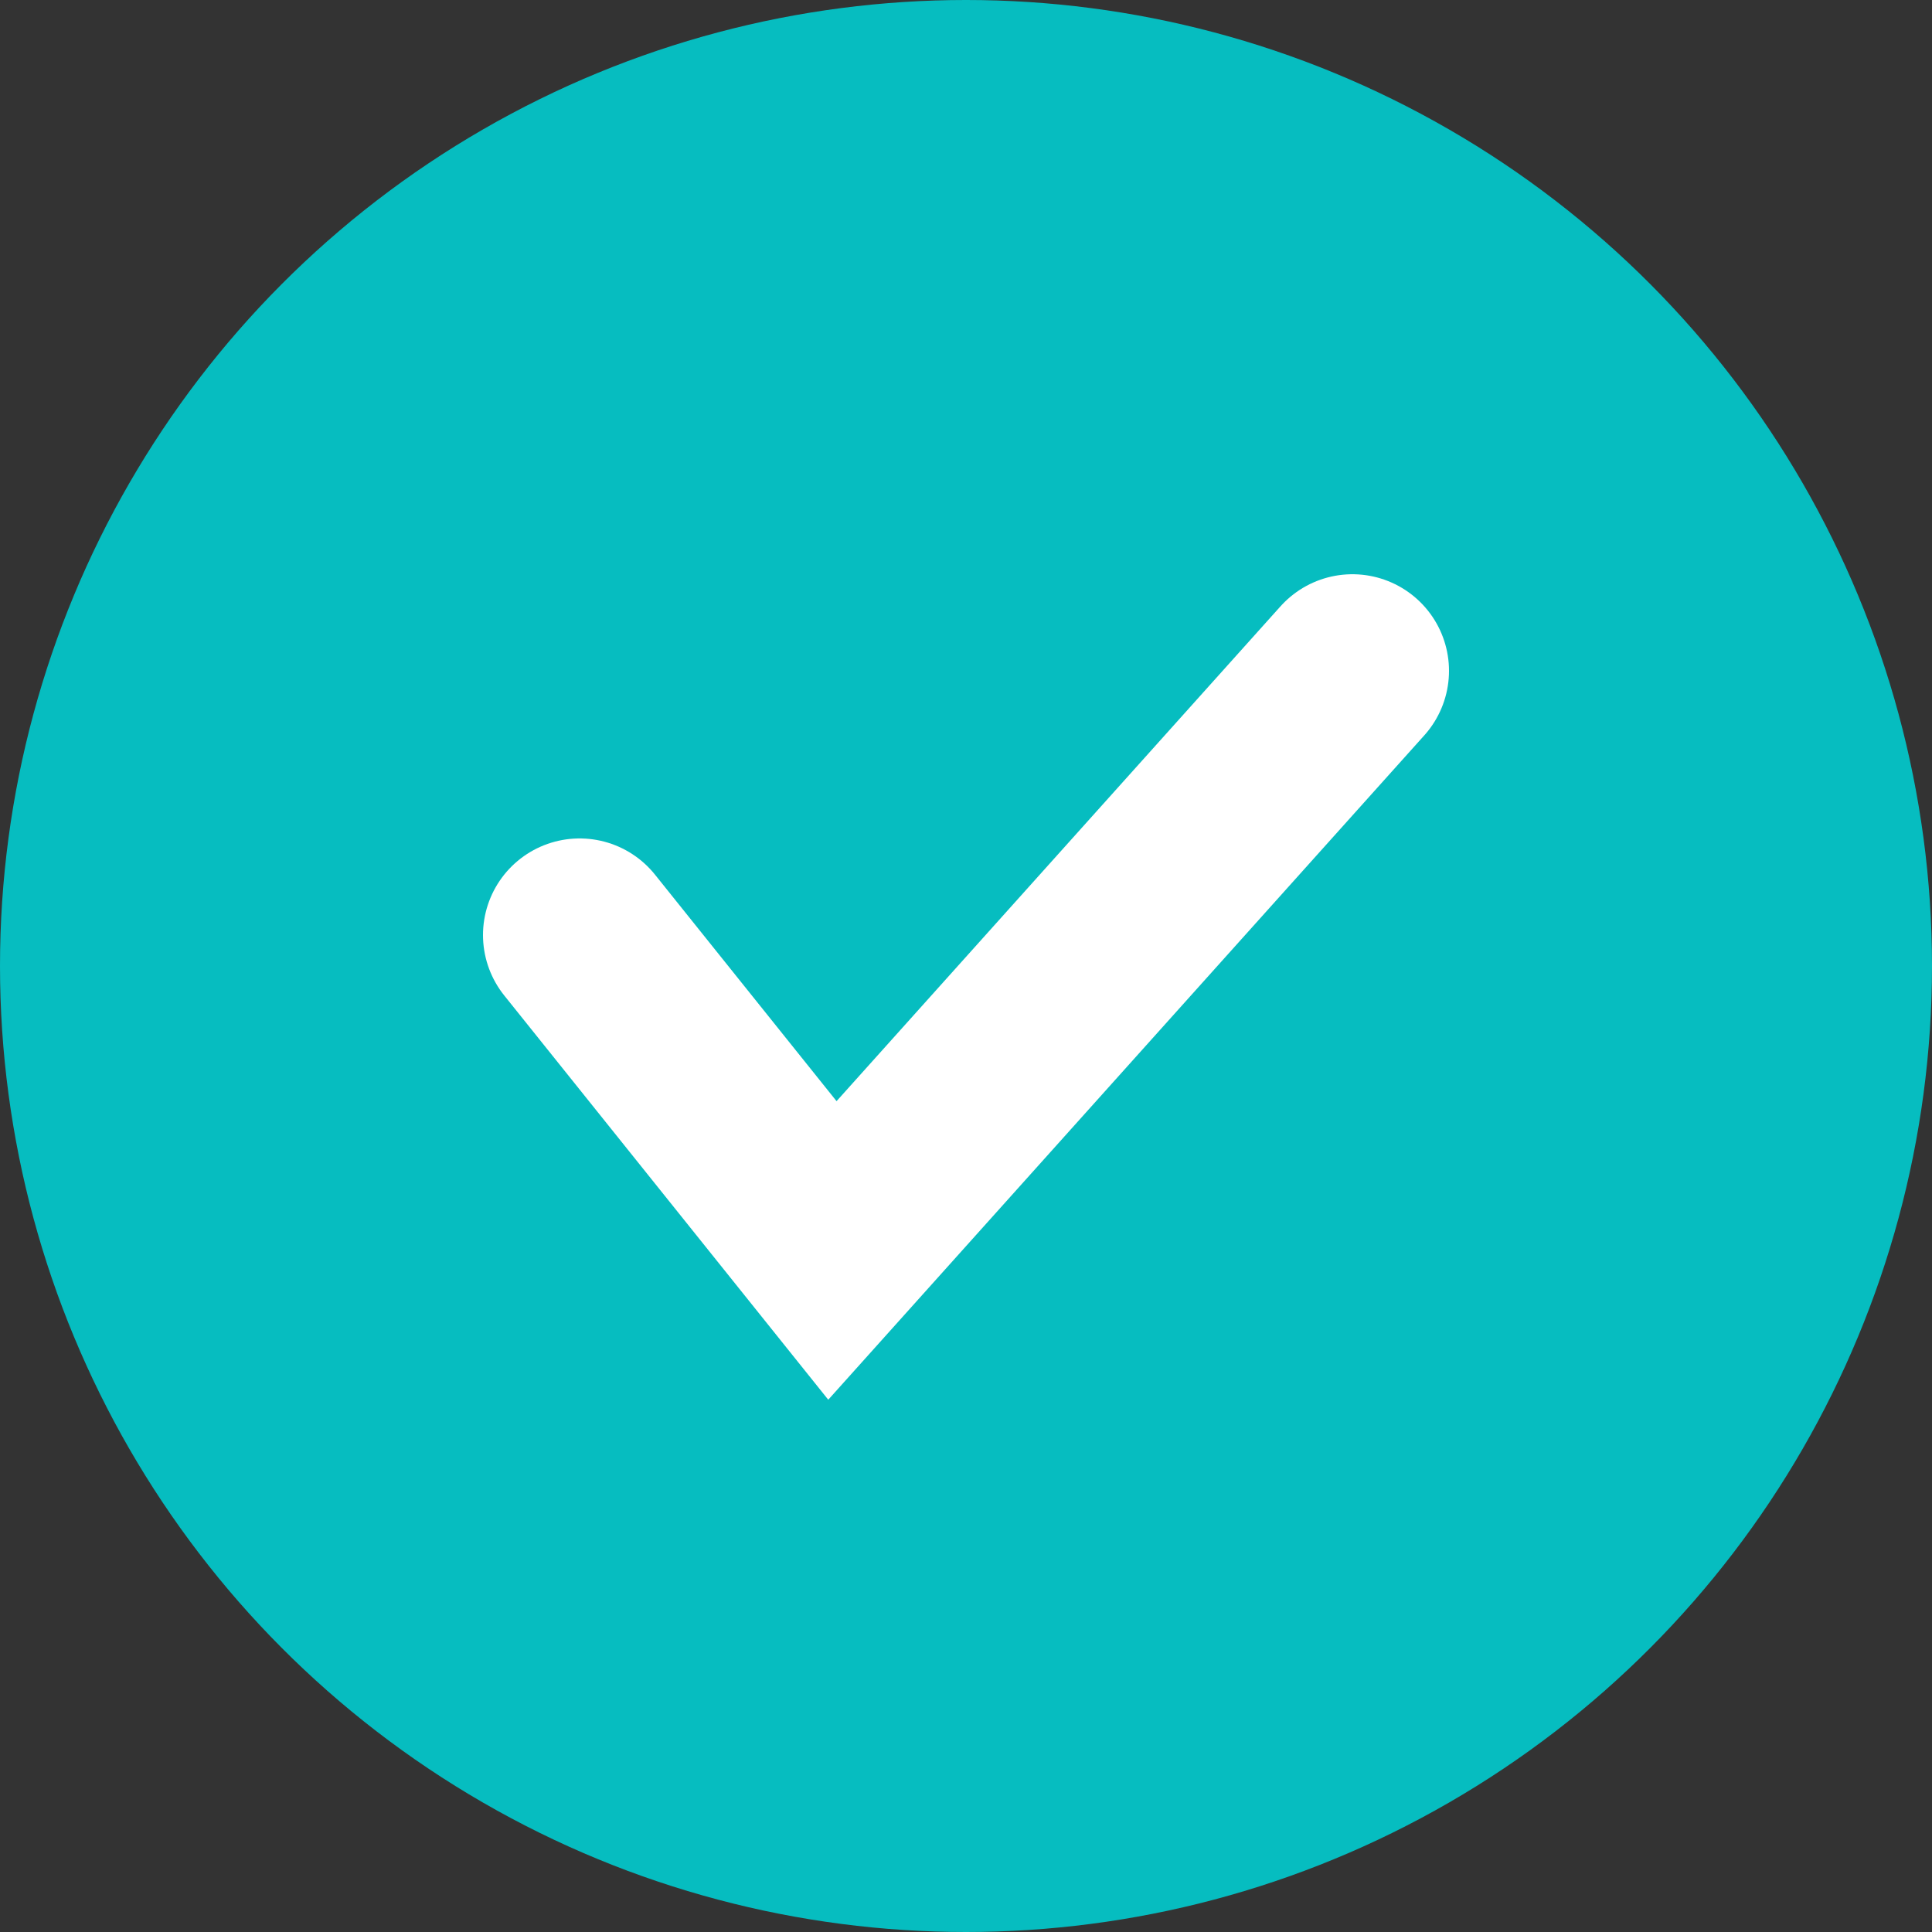 <svg xmlns="http://www.w3.org/2000/svg" width="80" height="80" viewBox="0 0 80 80">
    <rect x="0" y="0" width="80" height="80" fill="#333333" stroke="none"/>
    <g fill="none" fill-rule="evenodd">
        <circle cx="40" cy="40" r="40" fill="#06BDC0"/>
        <path stroke="#FFF" stroke-linecap="round" stroke-width="8" d="M24 38.718L34.468 51.778 56 27.778"/>
    </g>
</svg>
